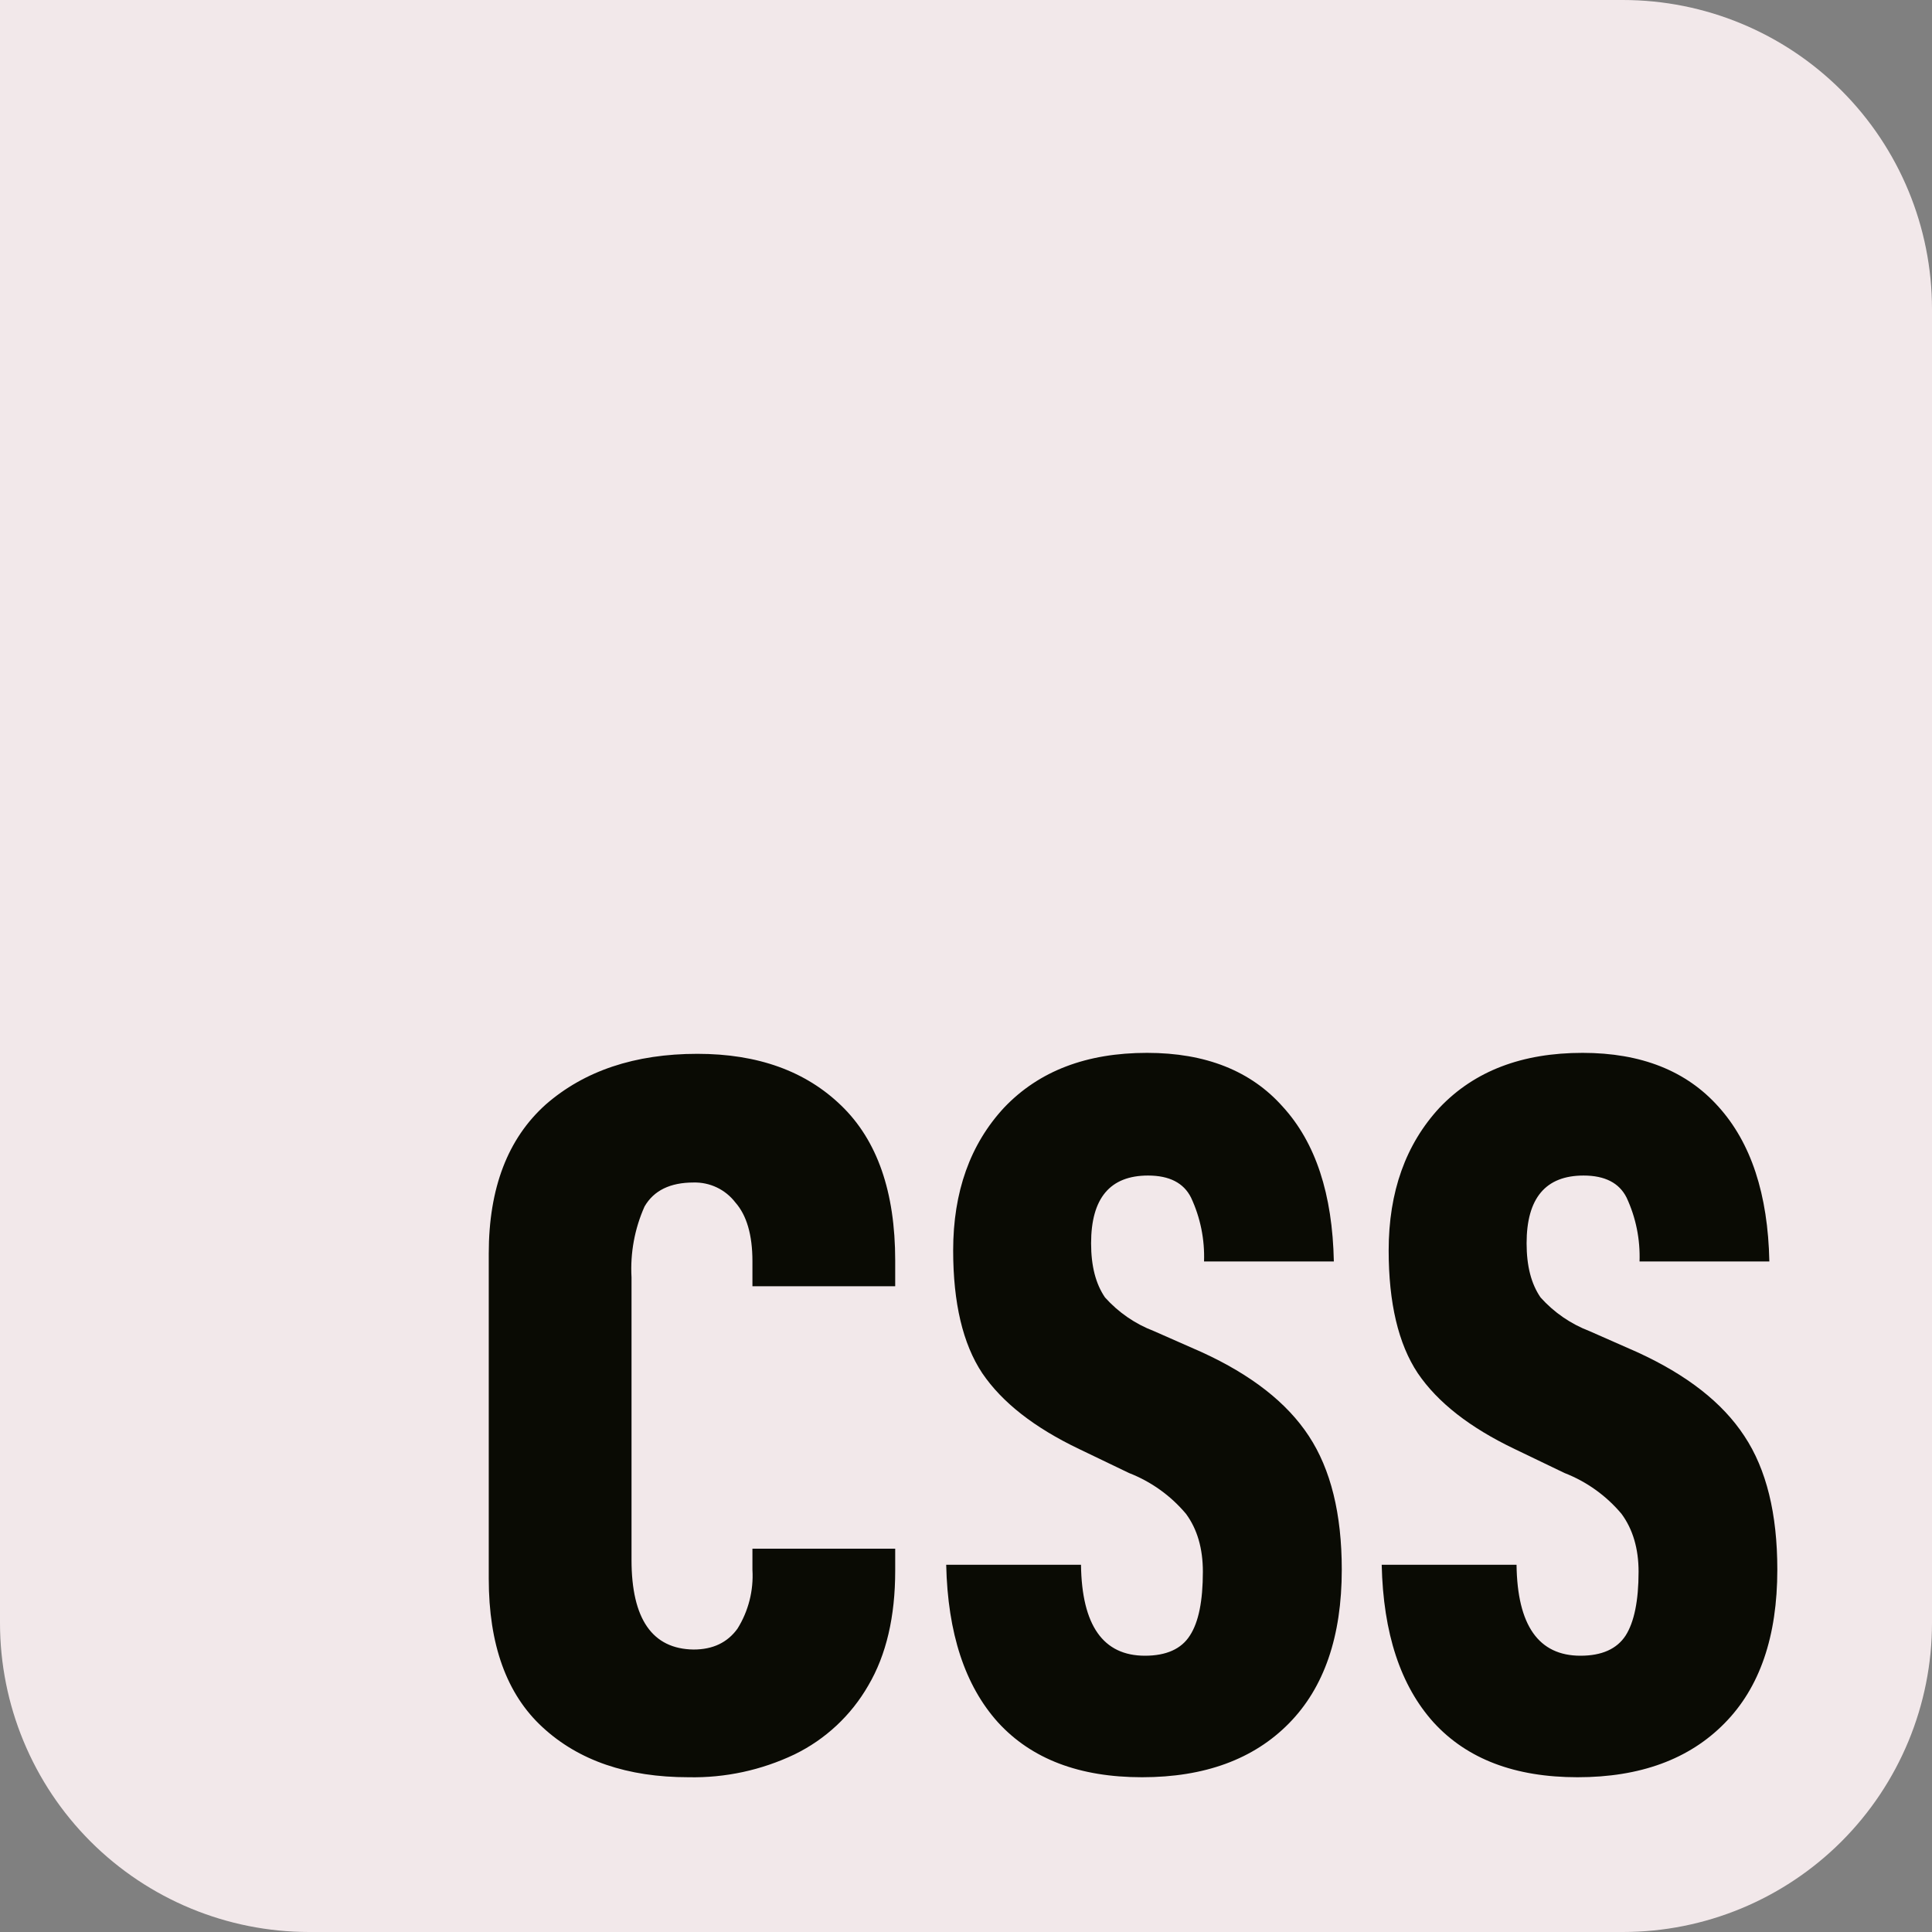 <svg width="48" height="48" viewBox="0 0 48 48" fill="none" xmlns="http://www.w3.org/2000/svg">
<rect x="0" y="0" width="48" height="48" fill="#808080" stroke="none"/>
<g clip-path="url(#clip0_1196_1407)">
<path d="M0 0H40.32C42.357 0 44.31 0.809 45.751 2.249C47.191 3.69 48 5.643 48 7.68V40.32C48 42.357 47.191 44.31 45.751 45.751C44.31 47.191 42.357 48 40.32 48H7.68C5.643 48 3.69 47.191 2.249 45.751C0.809 44.31 0 42.357 0 40.32L0 0Z" fill="#F2E8EA"/>
<path d="M39.194 44.155C37.639 44.155 36.45 43.703 35.618 42.794C34.795 41.881 34.366 40.578 34.328 38.876H37.678C37.697 40.381 38.226 41.136 39.266 41.136C39.796 41.136 40.171 40.968 40.388 40.635C40.599 40.304 40.71 39.775 40.71 39.049C40.71 38.472 40.566 37.991 40.286 37.611C39.907 37.16 39.421 36.811 38.871 36.597L37.63 36C36.523 35.471 35.719 34.846 35.223 34.115C34.741 33.389 34.501 32.37 34.501 31.067C34.501 29.61 34.925 28.427 35.767 27.518C36.633 26.609 37.812 26.158 39.319 26.158C40.773 26.158 41.899 26.605 42.693 27.494C43.502 28.389 43.925 29.667 43.959 31.341H40.734C40.753 30.793 40.643 30.25 40.412 29.754C40.229 29.389 39.873 29.206 39.343 29.206C38.4 29.206 37.928 29.768 37.928 30.889C37.928 31.456 38.043 31.898 38.275 32.235C38.608 32.607 39.026 32.894 39.492 33.072L40.681 33.596C41.909 34.159 42.794 34.847 43.338 35.678C43.887 36.505 44.157 37.611 44.157 38.996C44.157 40.655 43.723 41.929 42.842 42.818C41.966 43.708 40.749 44.155 39.194 44.155H39.194ZM28.374 44.155C26.819 44.155 25.63 43.703 24.797 42.794C23.974 41.881 23.546 40.578 23.508 38.876H26.857C26.877 40.381 27.406 41.136 28.446 41.136C28.975 41.136 29.351 40.968 29.562 40.635C29.779 40.304 29.885 39.775 29.885 39.049C29.885 38.472 29.746 37.991 29.466 37.611C29.087 37.16 28.601 36.811 28.051 36.597L26.809 36C25.702 35.471 24.899 34.846 24.403 34.115C23.921 33.389 23.681 32.37 23.681 31.067C23.681 29.61 24.104 28.427 24.947 27.518C25.813 26.609 26.992 26.158 28.499 26.158C29.953 26.158 31.079 26.605 31.868 27.494C32.687 28.389 33.105 29.667 33.139 31.341H29.914C29.933 30.793 29.823 30.25 29.591 29.754C29.409 29.389 29.052 29.206 28.523 29.206C27.579 29.206 27.108 29.768 27.108 30.889C27.108 31.456 27.223 31.898 27.454 32.235C27.787 32.607 28.205 32.894 28.672 33.072L29.861 33.596C31.088 34.159 31.974 34.847 32.518 35.678C33.062 36.505 33.336 37.611 33.336 38.996C33.336 40.655 32.898 41.929 32.022 42.818C31.146 43.708 29.928 44.155 28.374 44.155ZM17.106 44.155C15.584 44.155 14.377 43.741 13.481 42.914C12.586 42.093 12.143 40.857 12.143 39.222V31.144C12.143 29.519 12.615 28.288 13.558 27.442C14.516 26.605 15.772 26.182 17.327 26.182C18.834 26.182 20.022 26.615 20.903 27.47C21.794 28.331 22.241 29.61 22.241 31.317V31.956H18.694V31.336C18.694 30.678 18.55 30.192 18.27 29.875C18.148 29.716 17.99 29.588 17.81 29.502C17.629 29.416 17.431 29.374 17.231 29.379C16.653 29.379 16.244 29.576 16.013 29.976C15.767 30.528 15.656 31.131 15.69 31.735V38.756C15.69 40.222 16.206 40.968 17.231 40.982C17.712 40.982 18.073 40.809 18.323 40.463C18.596 40.025 18.725 39.514 18.694 39.001V38.477H22.241V39.025C22.241 40.164 22.02 41.116 21.572 41.876C21.146 42.618 20.508 43.214 19.739 43.588C18.917 43.98 18.016 44.174 17.106 44.155Z" fill="#0A0B04"/>
</g>
<defs>
<clipPath id="clip0_1196_1407">
<rect width="48" height="48" fill="white"/>
</clipPath>
</defs>
</svg>
